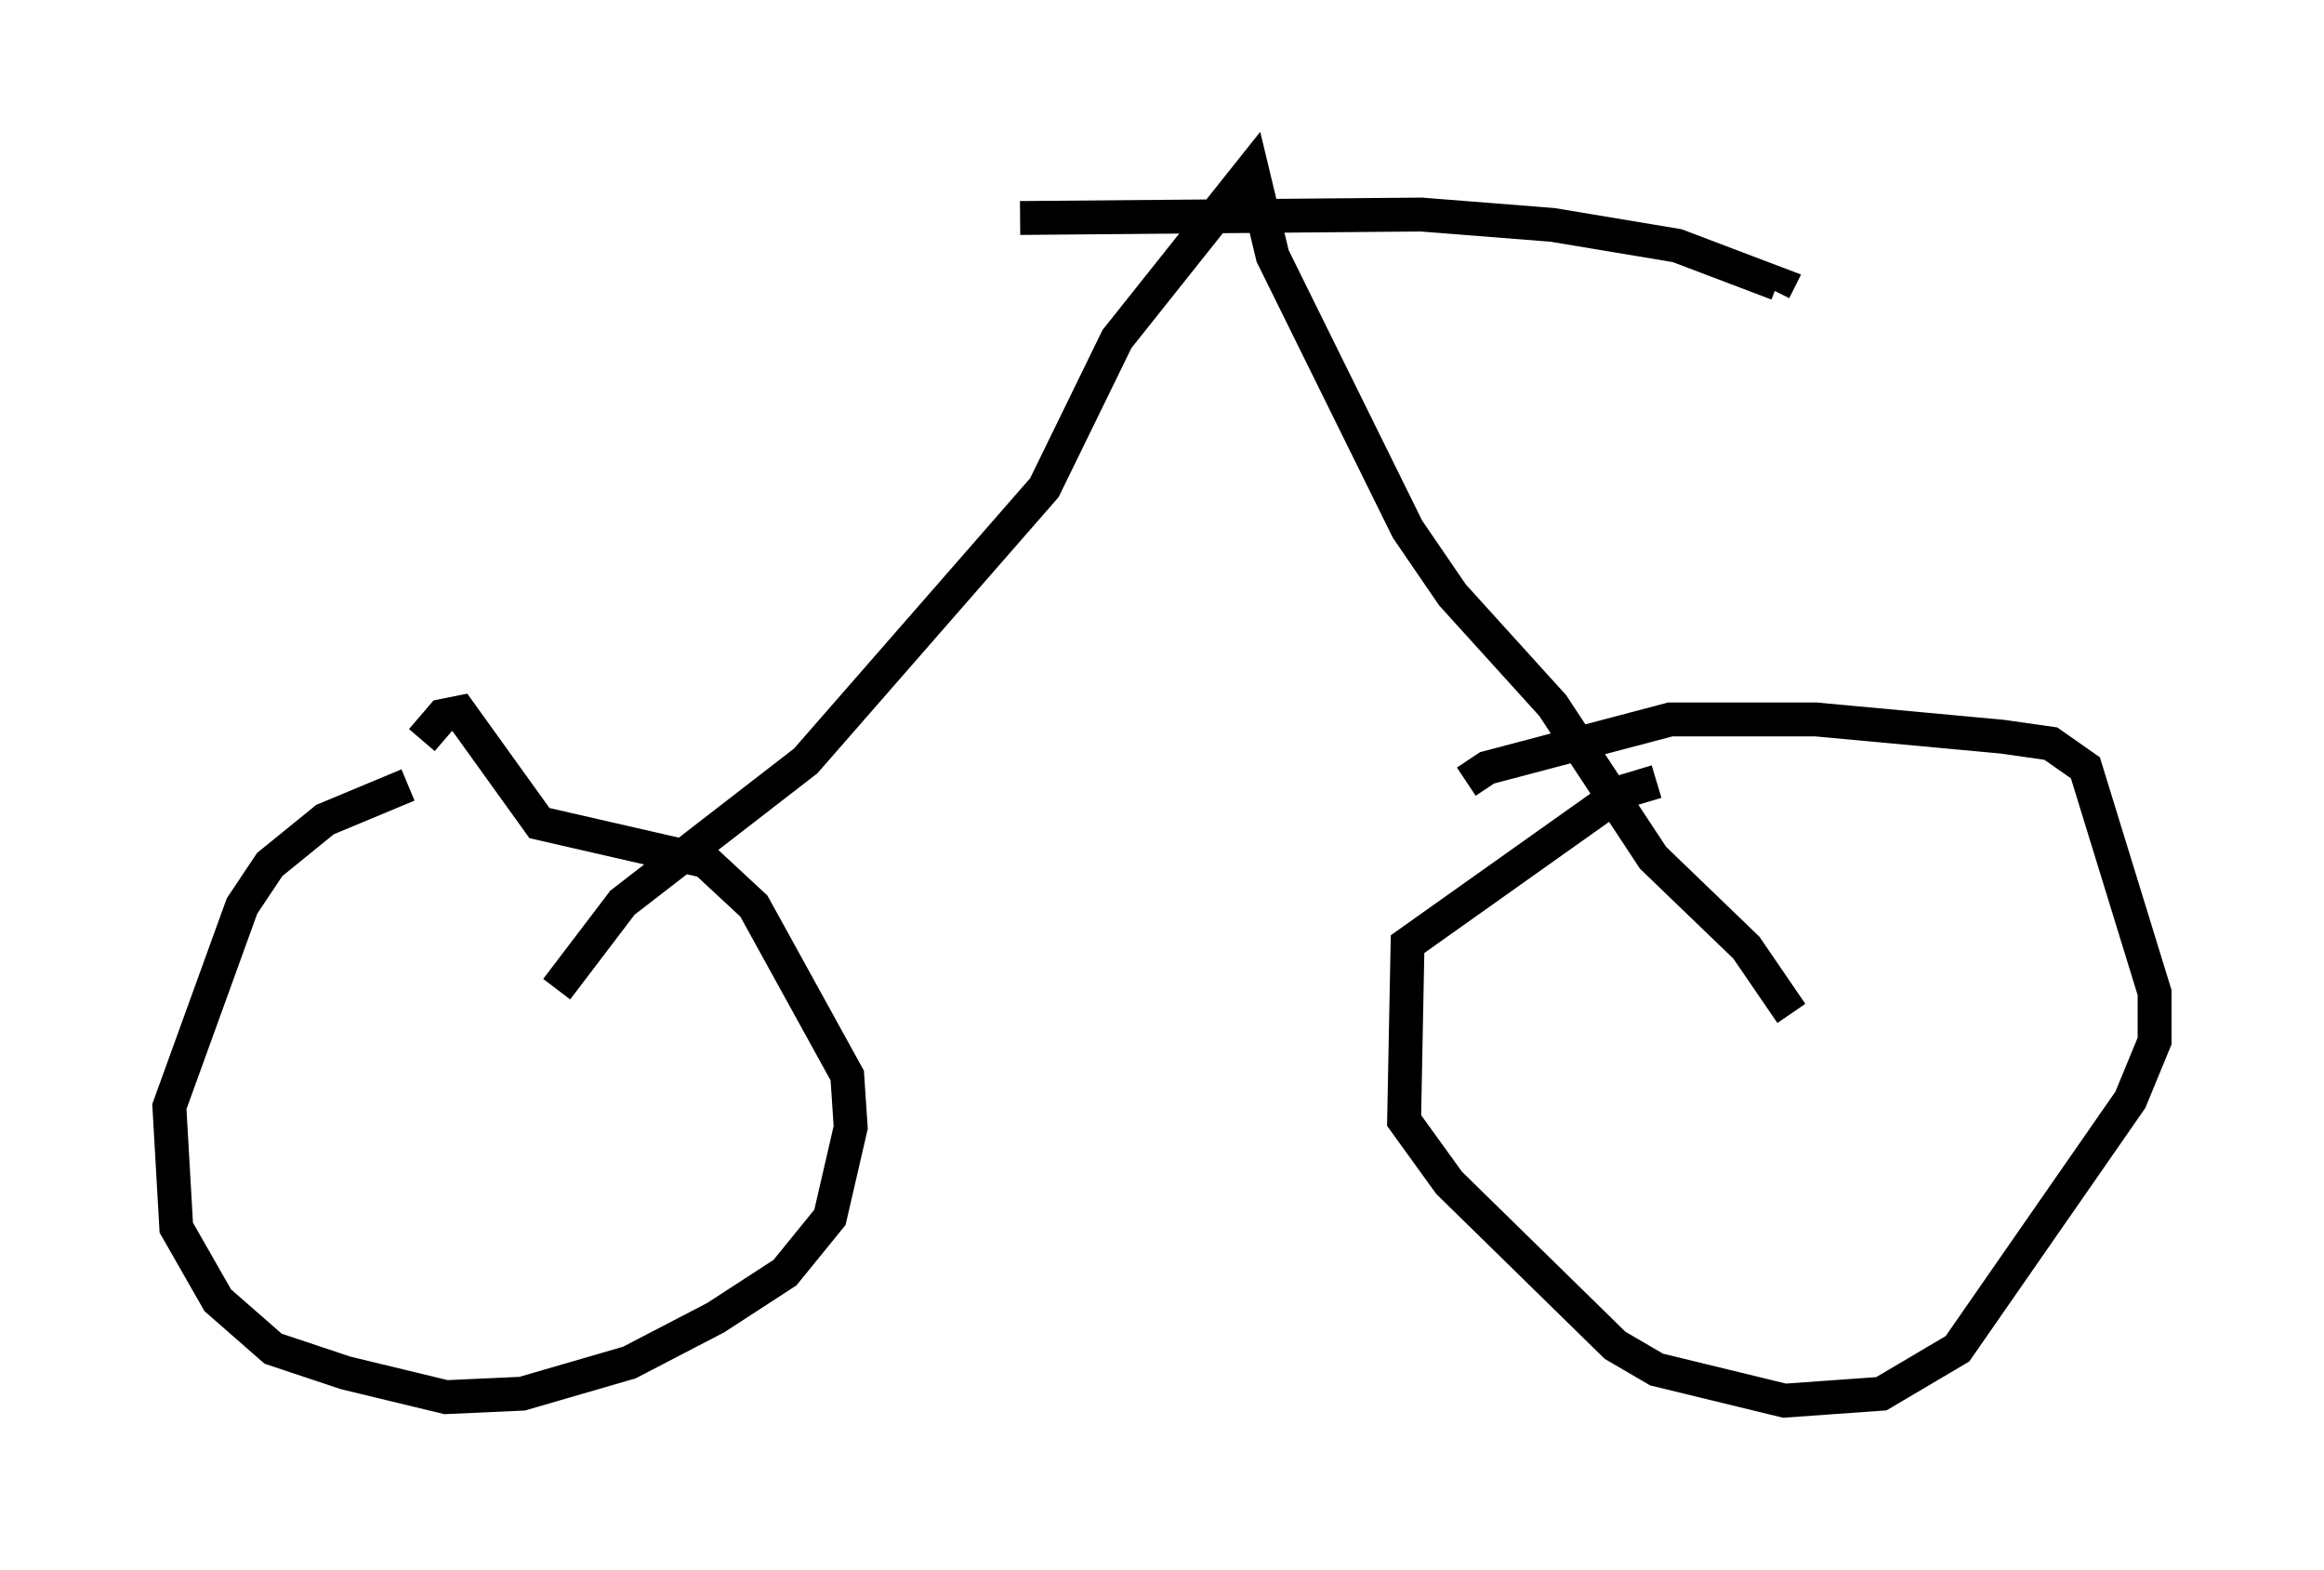 <?xml version="1.0" encoding="utf-8" ?>
<svg baseProfile="full" height="46.342" version="1.1" width="68.596" xmlns="http://www.w3.org/2000/svg" xmlns:ev="http://www.w3.org/2001/xml-events" xmlns:xlink="http://www.w3.org/1999/xlink"><defs /><rect fill="white" height="46.342" width="68.596" x="0" y="0" /><path d="M13.881, 23.375 m-1.838, -0.204 l-2.45, 1.021 -1.633, 1.327 l-0.817, 1.225 -2.144, 5.921 l0.204, 3.573 1.225, 2.144 l1.633, 1.429 2.144, 0.715 l2.96, 0.715 2.246, -0.102 l3.165, -0.919 2.552, -1.327 l2.042, -1.327 1.327, -1.633 l0.613, -2.654 -0.102, -1.531 l-2.756, -5.002 -1.429, -1.327 l-4.9, -1.123 -2.348, -3.267 l-0.51, 0.102 -0.613, 0.715 m36.444, 1.225 l-1.021, 0.306 -6.329, 4.492 l-0.102, 5.206 1.327, 1.838 l4.9, 4.798 1.225, 0.715 l3.777, 0.919 2.858, -0.204 l2.246, -1.327 5.104, -7.35 l0.715, -1.735 0.0, -1.429 l-2.042, -6.635 -1.021, -0.715 l-1.429, -0.204 -5.513, -0.51 l-4.288, 0.0 -5.41, 1.429 l-0.613, 0.408 m-26.848, 6.125 l1.94, -2.552 5.41, -4.185 l7.044, -8.065 2.144, -4.39 l3.981, -5.002 0.613, 2.552 l3.981, 8.065 1.327, 1.94 l2.96, 3.267 2.96, 4.492 l2.756, 2.654 1.327, 1.94 m-22.765, -23.479 l11.842, -0.102 3.879, 0.306 l3.675, 0.613 2.96, 1.123 l-0.102, 0.204 " fill="none" stroke="black" stroke-width="1" /></svg>
